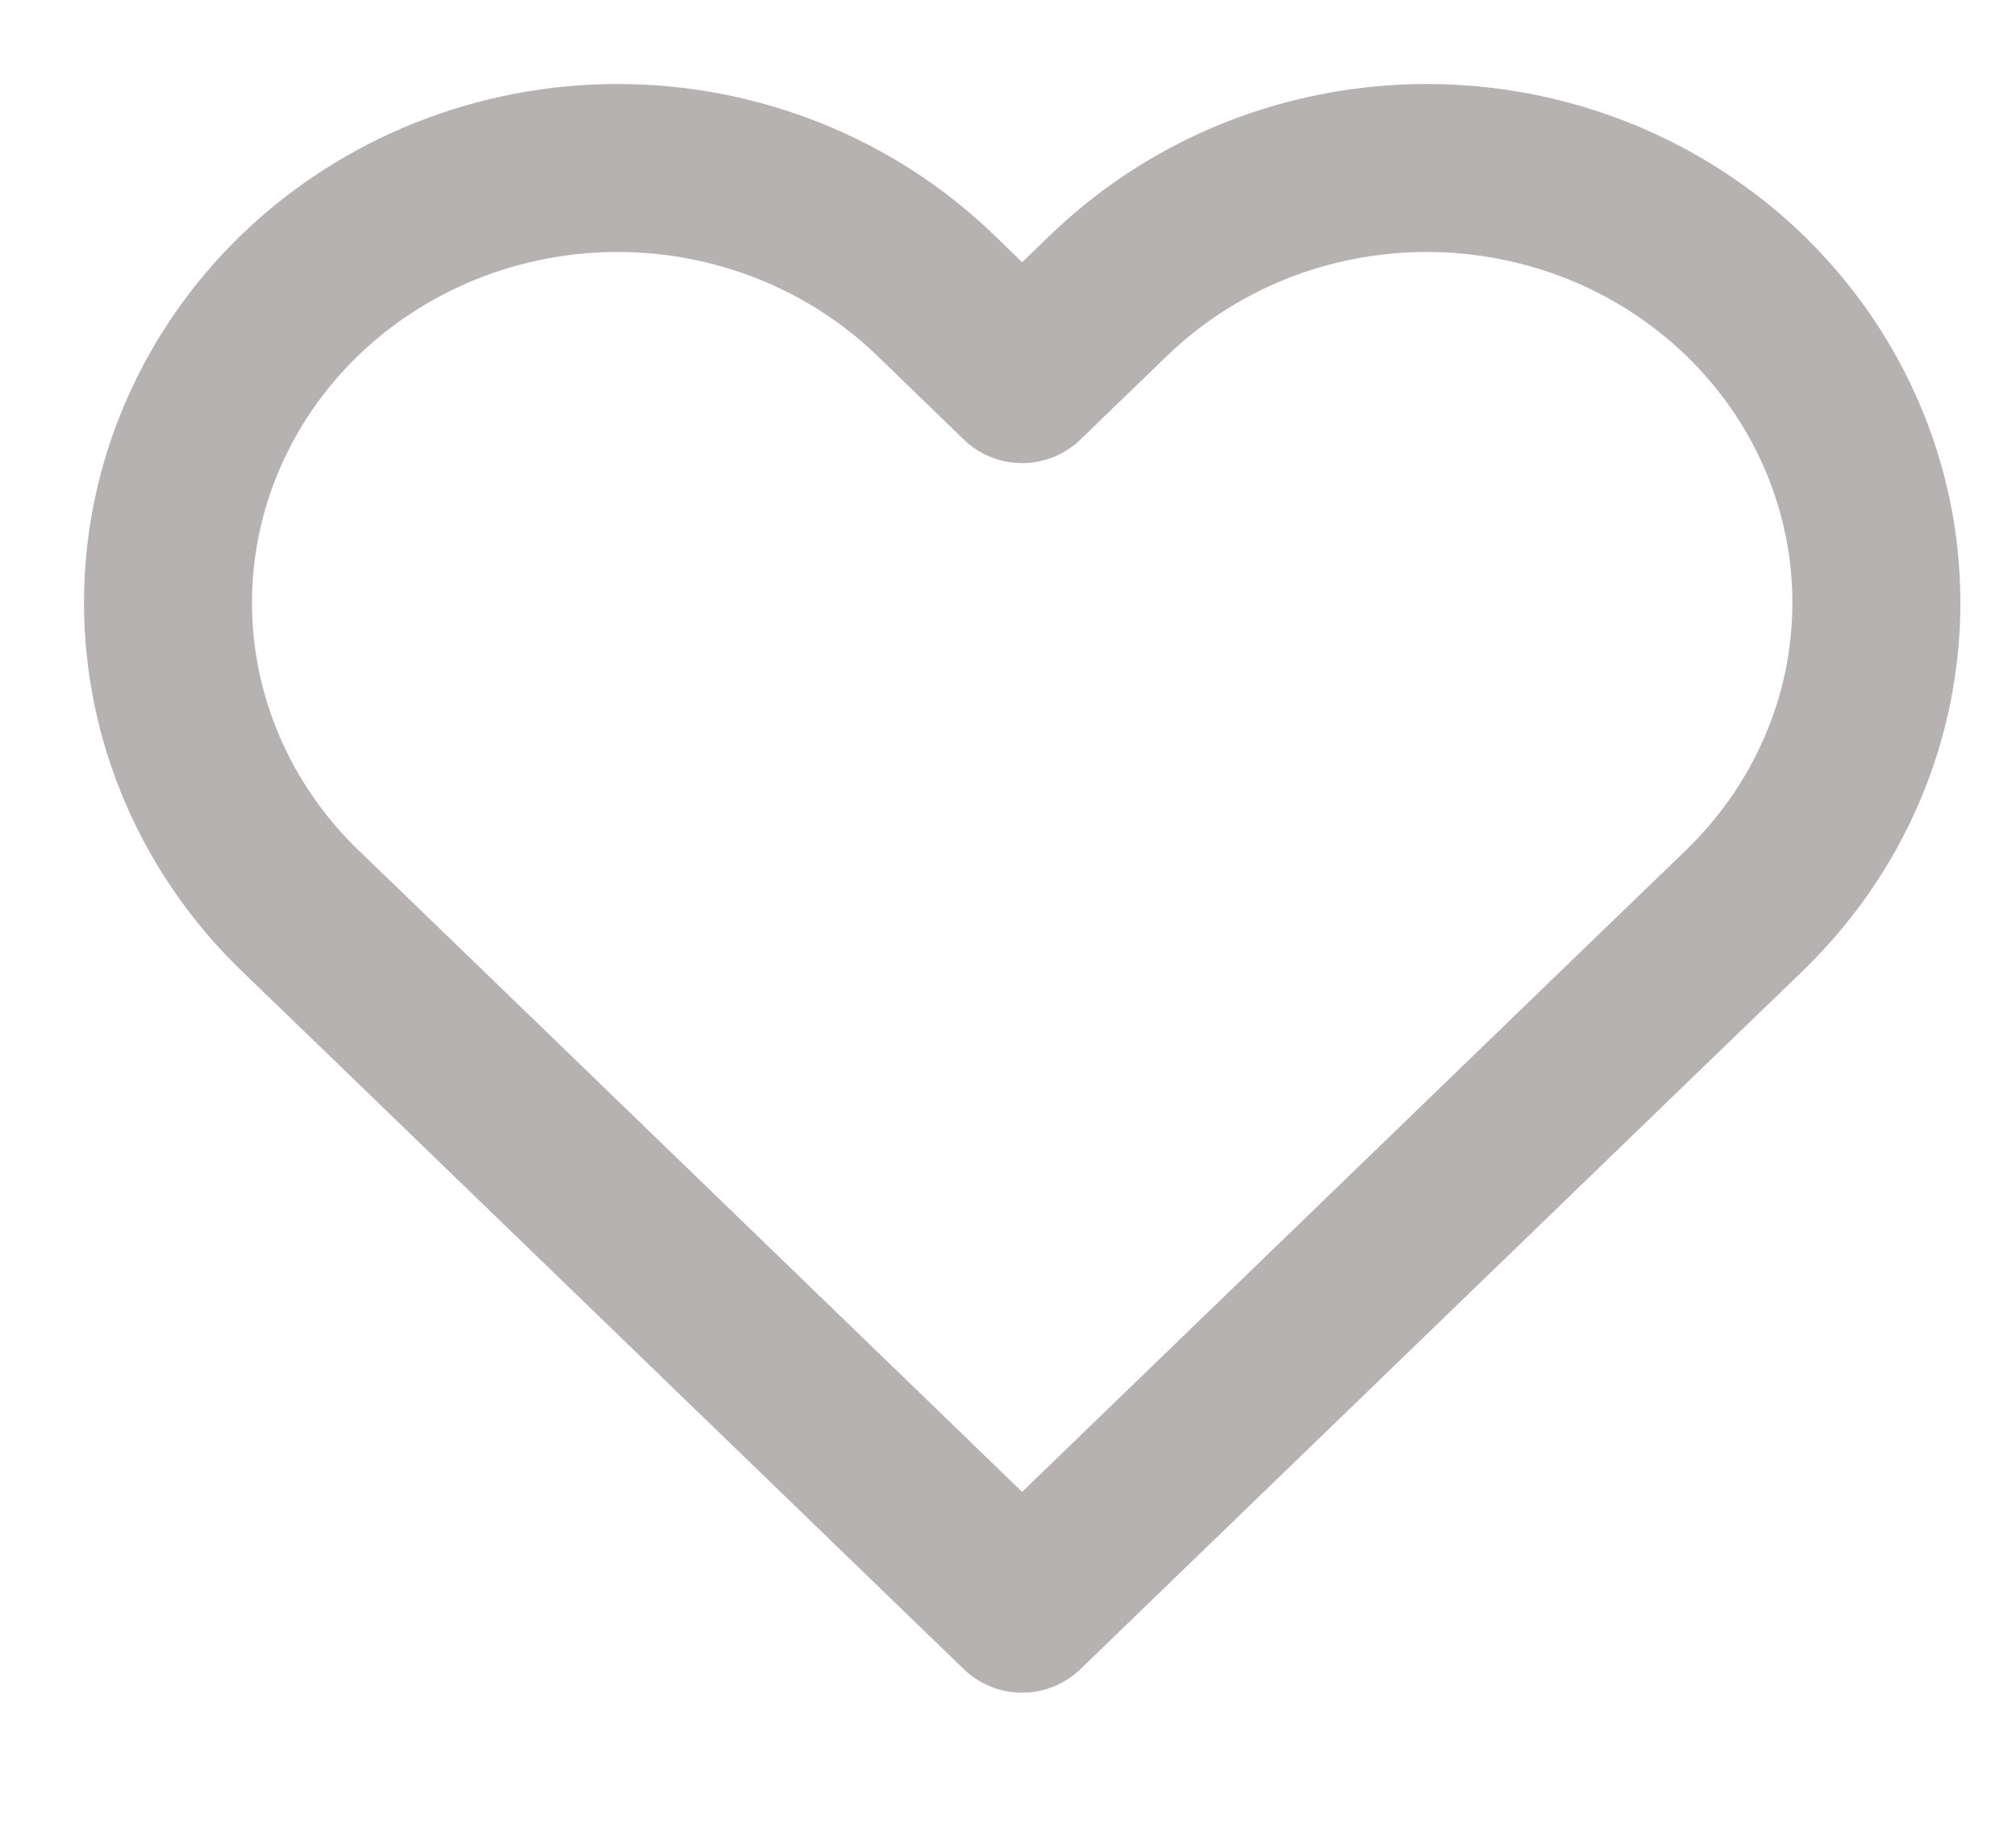 <svg width="12" height="11" viewBox="0 0 12 11" fill="none" xmlns="http://www.w3.org/2000/svg">
<path d="M10.385 1.758C10.136 1.518 9.841 1.327 9.517 1.197C9.192 1.067 8.844 1 8.493 1C8.141 1 7.793 1.067 7.468 1.197C7.144 1.327 6.849 1.518 6.6 1.758L6.084 2.257L5.569 1.758C5.067 1.273 4.386 1 3.676 1C2.966 1 2.286 1.273 1.784 1.758C1.282 2.244 1 2.902 1 3.588C1 4.275 1.282 4.933 1.784 5.419L2.3 5.917L6.084 9.577L9.869 5.917L10.385 5.419C10.633 5.178 10.831 4.893 10.965 4.579C11.1 4.265 11.169 3.928 11.169 3.588C11.169 3.248 11.1 2.912 10.965 2.598C10.831 2.284 10.633 1.999 10.385 1.758Z" stroke="#B7B2B2" stroke-linecap="round" stroke-linejoin="round"/>
</svg>
